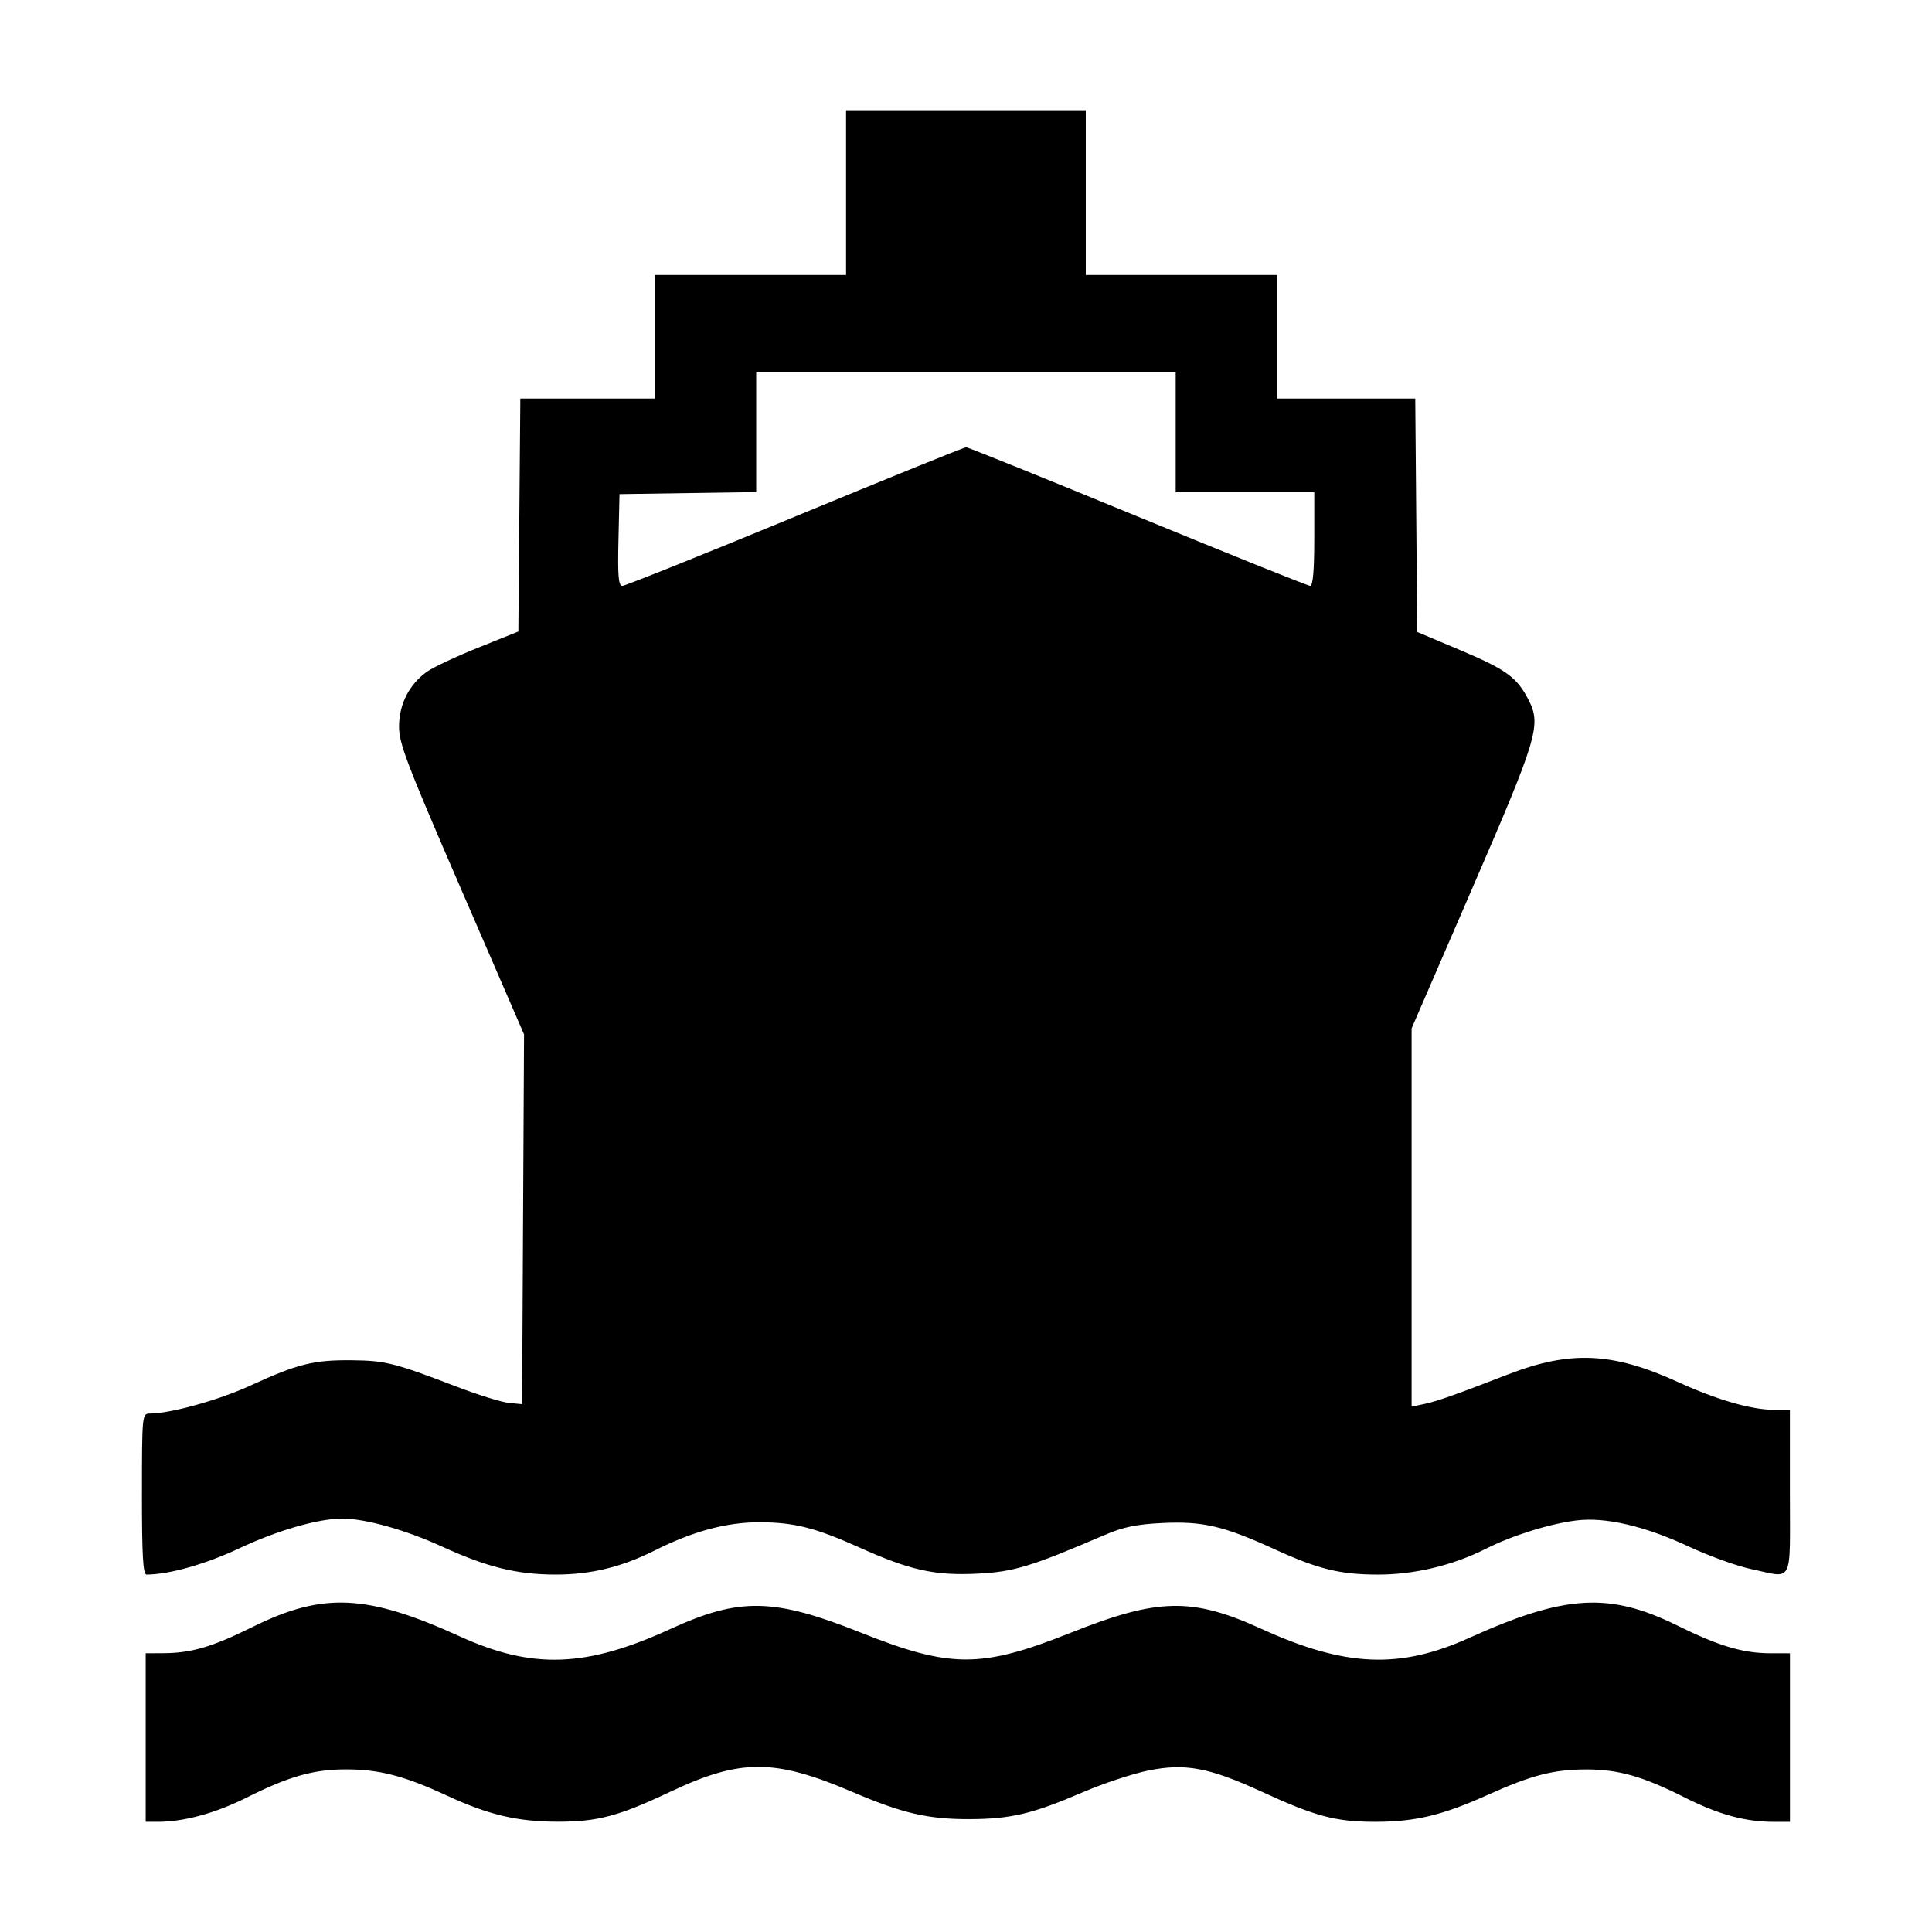 <?xml version="1.0" encoding="UTF-8" standalone="no"?>
<!-- Created with Inkscape (http://www.inkscape.org/) -->

<svg
   xmlns:dc="http://purl.org/dc/elements/1.1/"
   xmlns:cc="http://creativecommons.org/ns#"
   xmlns:rdf="http://www.w3.org/1999/02/22-rdf-syntax-ns#"
   xmlns:svg="http://www.w3.org/2000/svg"
   xmlns="http://www.w3.org/2000/svg"
   xmlns:sodipodi="http://sodipodi.sourceforge.net/DTD/sodipodi-0.dtd"
   xmlns:inkscape="http://www.inkscape.org/namespaces/inkscape"
   version="1.0"
   width="96"
   height="96"
   id="svg1920"
   inkscape:version="0.48.4 r9939"
   sodipodi:docname="ship.svg">
  <sodipodi:namedview
     pagecolor="#ffffff"
     bordercolor="#666666"
     borderopacity="1"
     objecttolerance="10"
     gridtolerance="10"
     guidetolerance="10"
     inkscape:pageopacity="0"
     inkscape:pageshadow="2"
     inkscape:window-width="1920"
     inkscape:window-height="1056"
     id="namedview3091"
     showgrid="true"
     inkscape:zoom="7.0962472"
     inkscape:cx="33.455853"
     inkscape:cy="38.9298"
     inkscape:window-x="-8"
     inkscape:window-y="-4"
     inkscape:window-maximized="1"
     inkscape:current-layer="svg1920">
    <inkscape:grid
       type="xygrid"
       id="grid2990"
       empspacing="5"
       visible="true"
       enabled="true"
       snapvisiblegridlinesonly="true" />
  </sodipodi:namedview>
  <defs
     id="defs1923" />
  <path
     d="m 7.24,86.338 0,-4.187 0.884,-0.004 c 1.389,-0.007 2.416,-0.31 4.42,-1.302 3.512,-1.739 5.673,-1.64 10.329,0.477 3.597,1.635 6.254,1.539 10.44,-0.379 3.445,-1.578 5.134,-1.545 9.474,0.186 4.449,1.774 5.973,1.774 10.422,0 4.337,-1.729 6.022,-1.763 9.474,-0.19 4.149,1.892 6.855,2.012 10.299,0.456 4.791,-2.165 6.975,-2.295 10.373,-0.618 2.059,1.016 3.248,1.37 4.61,1.373 l 0.977,0.002 0,4.187 0,4.187 -0.828,0 c -1.394,0 -2.727,-0.366 -4.396,-1.208 -2.087,-1.053 -3.3,-1.398 -4.906,-1.395 -1.622,0.003 -2.708,0.284 -4.881,1.262 -2.261,1.018 -3.609,1.341 -5.593,1.341 -1.965,0 -2.966,-0.265 -5.637,-1.494 -2.619,-1.205 -3.815,-1.428 -5.651,-1.053 -0.773,0.158 -2.225,0.639 -3.227,1.07 -2.514,1.081 -3.586,1.336 -5.638,1.344 -2.07,0.007 -3.338,-0.287 -5.838,-1.355 -3.873,-1.655 -5.55,-1.655 -9.048,-0.002 -2.555,1.208 -3.6,1.486 -5.585,1.485 -2.002,-7.49e-4 -3.444,-0.341 -5.52,-1.304 -2.099,-0.973 -3.347,-1.297 -5,-1.297 -1.612,0 -2.843,0.349 -4.935,1.4 C 10.715,90.094 9.141,90.525 7.857,90.525 l -0.617,0 0,-4.187 z M 7.054,74.241 c 0,-3.905 0.009,-4.001 0.38,-4.001 1.034,0 3.435,-0.668 5.017,-1.395 2.336,-1.074 3.137,-1.274 5.025,-1.255 1.675,0.017 2.113,0.127 5.211,1.312 1.075,0.411 2.247,0.776 2.605,0.81 l 0.651,0.062 0.048,-9.188 0.048,-9.188 -3.112,-7.183 c -2.751,-6.349 -3.111,-7.295 -3.099,-8.149 0.016,-1.103 0.514,-2.067 1.391,-2.691 0.305,-0.217 1.45,-0.755 2.546,-1.195 l 1.992,-0.801 0.049,-5.787 0.049,-5.787 3.347,0 3.347,0 0,-3.071 0,-3.071 4.746,0 4.746,0 0,-4.094 0,-4.094 5.955,0 5.955,0 0,4.094 0,4.094 4.746,0 4.746,0 0,3.071 0,3.071 3.44,0 3.44,0 0.049,5.799 0.049,5.799 2.123,0.896 c 2.303,0.972 2.833,1.357 3.406,2.474 0.641,1.251 0.462,1.854 -2.799,9.38 l -3.009,6.947 0,9.399 0,9.399 0.605,-0.128 c 0.655,-0.138 1.508,-0.439 4.212,-1.485 3.068,-1.187 5.17,-1.092 8.397,0.379 1.976,0.901 3.675,1.391 4.819,1.391 l 0.764,0 0,4.094 c 0,4.679 0.207,4.27 -1.933,3.816 -0.705,-0.149 -2.097,-0.653 -3.093,-1.118 -2.177,-1.018 -4.141,-1.475 -5.575,-1.298 -1.332,0.164 -3.19,0.745 -4.505,1.408 -1.644,0.829 -3.554,1.286 -5.361,1.284 -1.896,-0.003 -2.962,-0.265 -5.152,-1.266 -2.509,-1.147 -3.557,-1.393 -5.534,-1.299 -1.318,0.063 -1.963,0.196 -2.904,0.6 -3.664,1.573 -4.515,1.831 -6.328,1.92 -2.103,0.103 -3.336,-0.17 -5.833,-1.294 -2.203,-0.992 -3.259,-1.259 -4.988,-1.262 -1.629,-0.003 -3.31,0.451 -5.2,1.402 -1.648,0.829 -3.184,1.202 -4.943,1.198 -1.922,-0.004 -3.396,-0.369 -5.644,-1.4 -1.792,-0.821 -3.797,-1.383 -4.937,-1.383 -1.19,0 -3.221,0.585 -5.105,1.472 -1.695,0.797 -3.483,1.305 -4.619,1.312 C 7.107,78.242 7.053,77.319 7.053,74.241 z M 39.507,25.667 c 4.586,-1.894 8.411,-3.443 8.5,-3.443 0.089,0 3.926,1.549 8.526,3.443 4.6,1.894 8.456,3.443 8.568,3.443 0.137,0 0.204,-0.765 0.204,-2.326 l 0,-2.326 -3.443,0 -3.443,0 0,-2.978 0,-2.978 -10.422,0 -10.422,0 0,2.974 0,2.974 -3.396,0.051 -3.396,0.051 -0.052,2.28 c -0.041,1.788 5.62e-4,2.28 0.193,2.28 0.135,0 3.998,-1.549 8.584,-3.443 z"
     style="fill:#000000"
     id="path1929"
     inkscape:connector-curvature="0" />
</svg>
